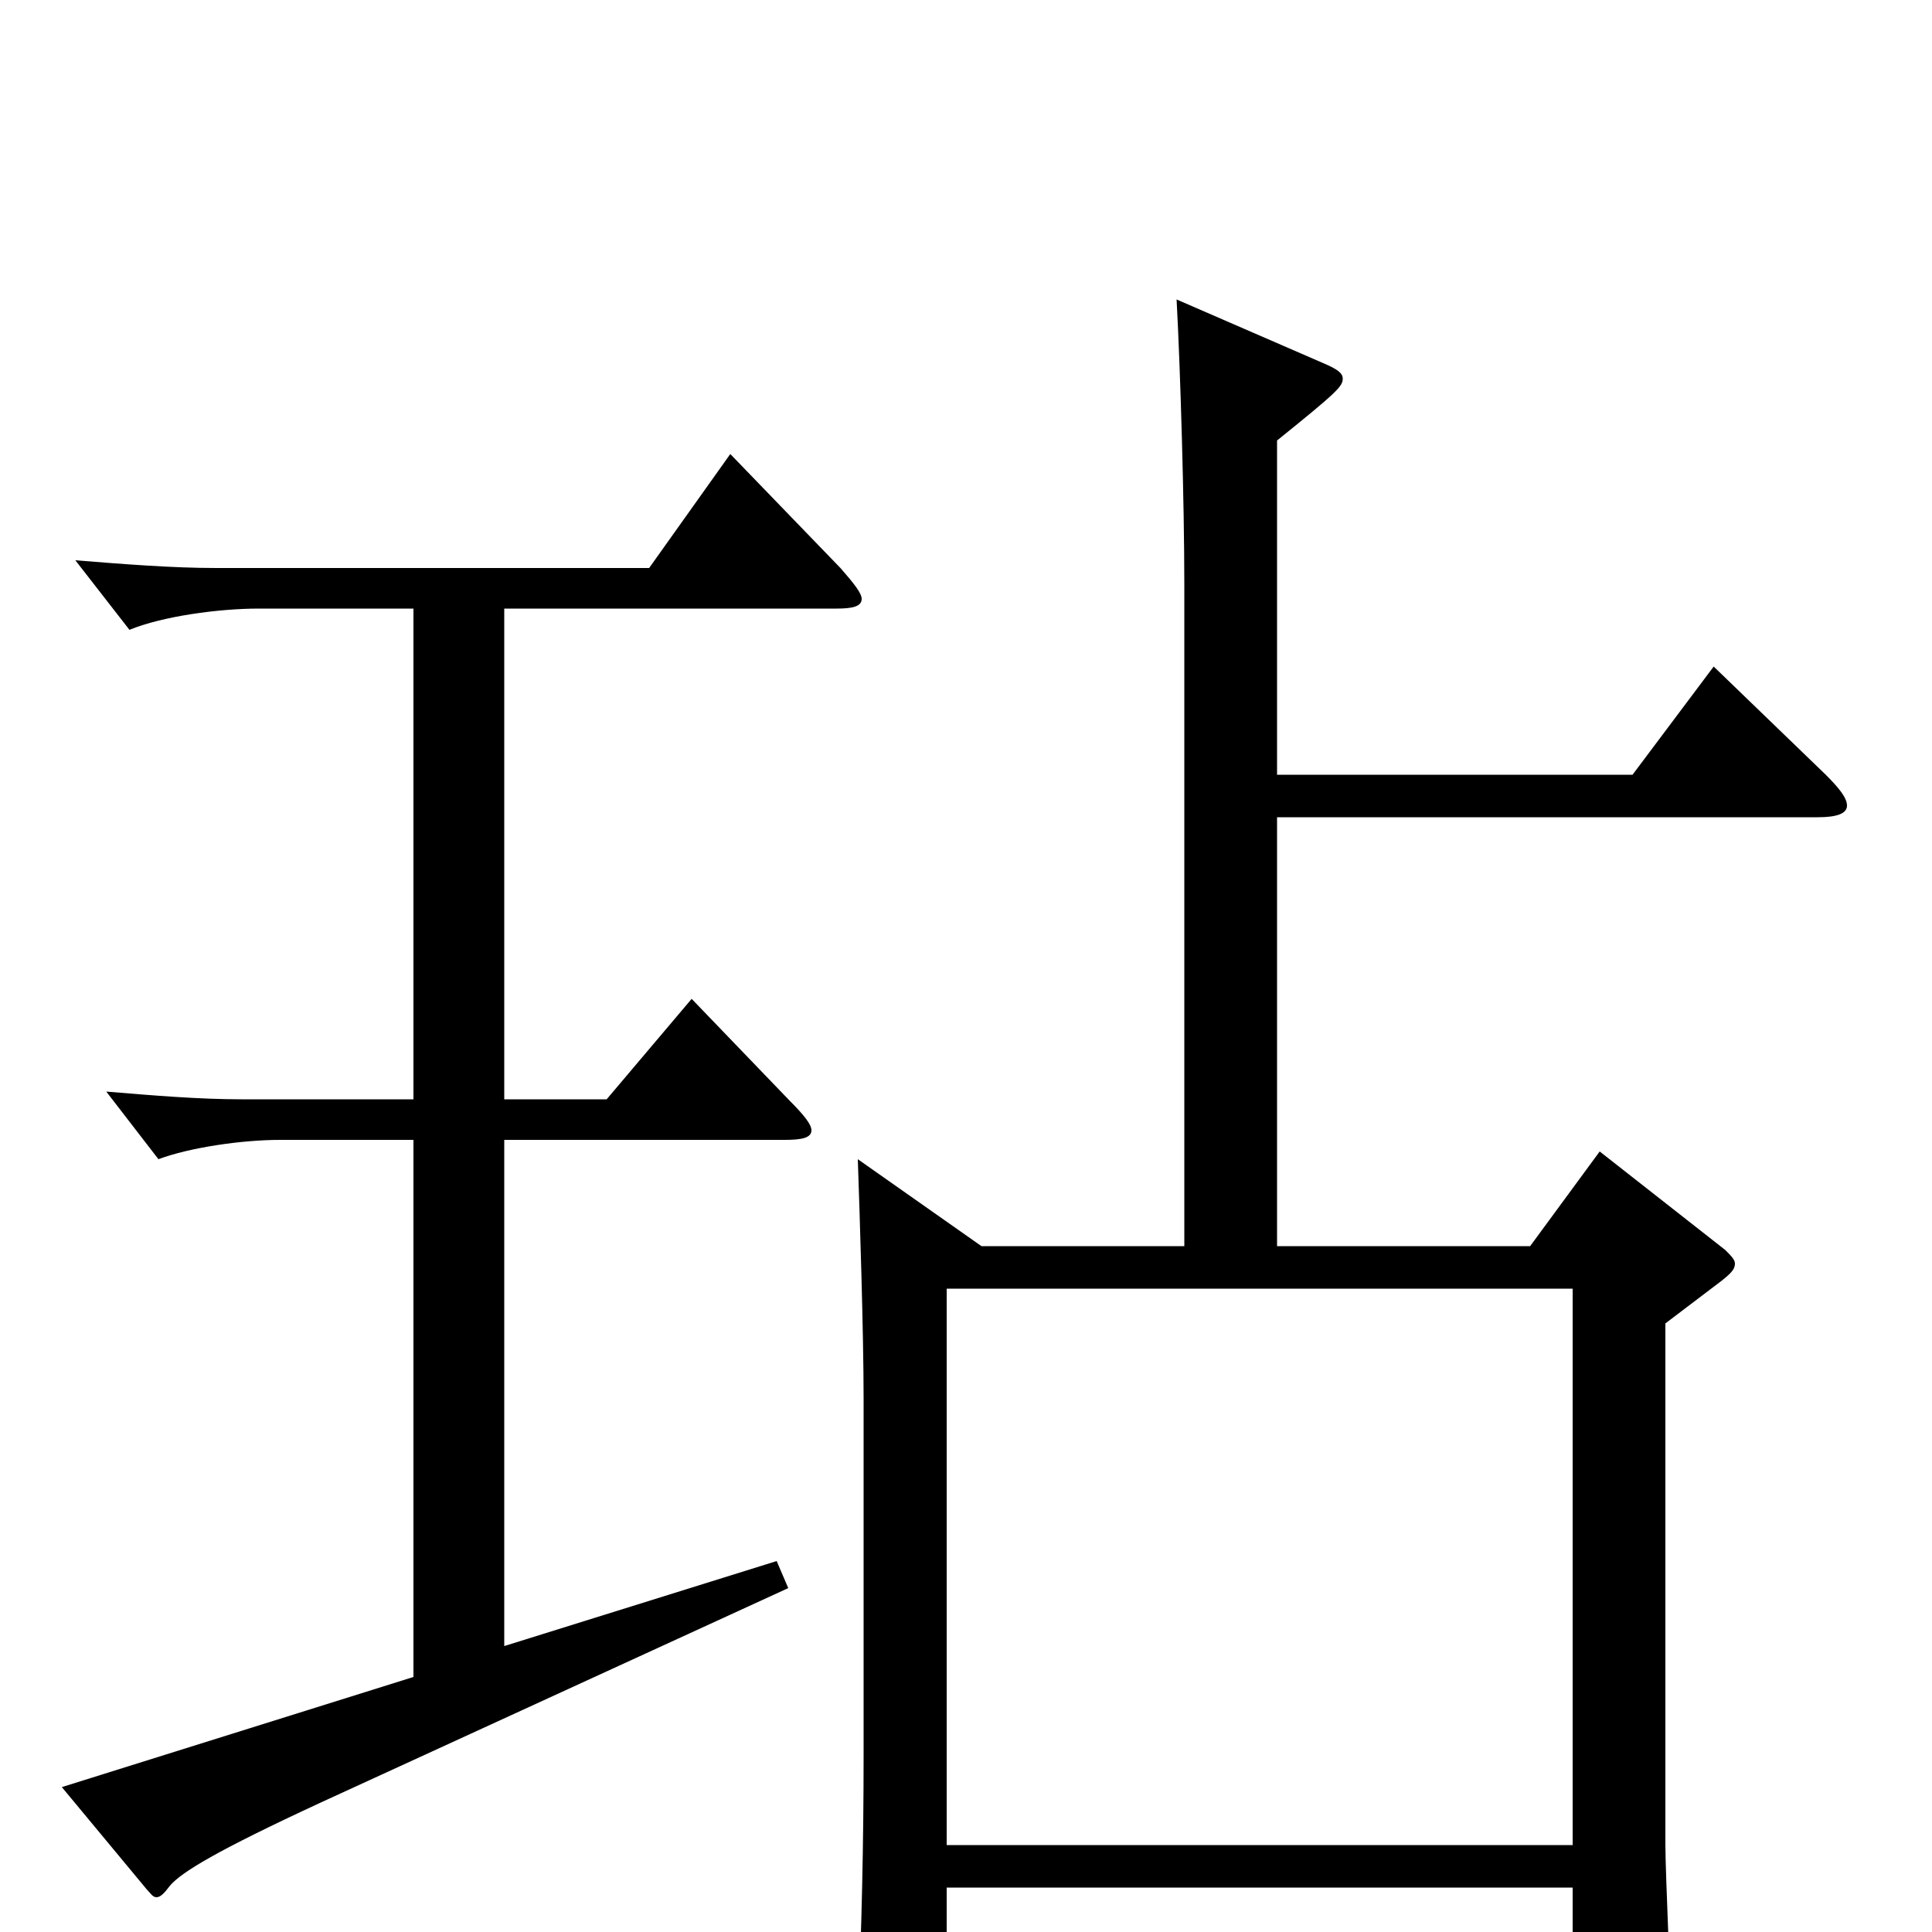 <svg xmlns="http://www.w3.org/2000/svg" viewBox="0 -1000 1000 1000">
	<path fill="#000000" d="M378 -765L336 -706H112C89 -706 64 -708 39 -710L67 -674C84 -681 113 -685 134 -685H214V-431H125C103 -431 79 -433 55 -435L82 -400C98 -406 125 -410 145 -410H214V-132L32 -75L76 -22C78 -20 79 -18 81 -18C83 -18 85 -20 88 -24C94 -31 112 -42 166 -67L408 -178L402 -192L261 -148V-410H406C415 -410 420 -411 420 -415C420 -418 416 -423 409 -430L358 -483L314 -431H261V-685H433C441 -685 446 -686 446 -690C446 -693 442 -698 435 -706ZM887 -655L845 -599H661V-772C692 -797 695 -800 695 -804C695 -807 692 -809 685 -812L609 -845C611 -808 613 -739 613 -698V-355H508L444 -400C445 -371 447 -310 447 -276V-92C447 -46 446 -2 444 45C444 63 445 70 453 70C457 70 463 68 472 65C488 59 490 56 490 43V-23H814V63C814 72 815 76 821 76C825 76 831 74 840 70C861 61 865 58 865 45C865 34 862 -31 862 -45V-315L891 -337C896 -341 898 -343 898 -346C898 -348 896 -350 893 -353L828 -404L792 -355H661V-577H941C951 -577 956 -579 956 -583C956 -587 952 -592 945 -599ZM490 -45V-333H814V-45Z"/>
</svg>